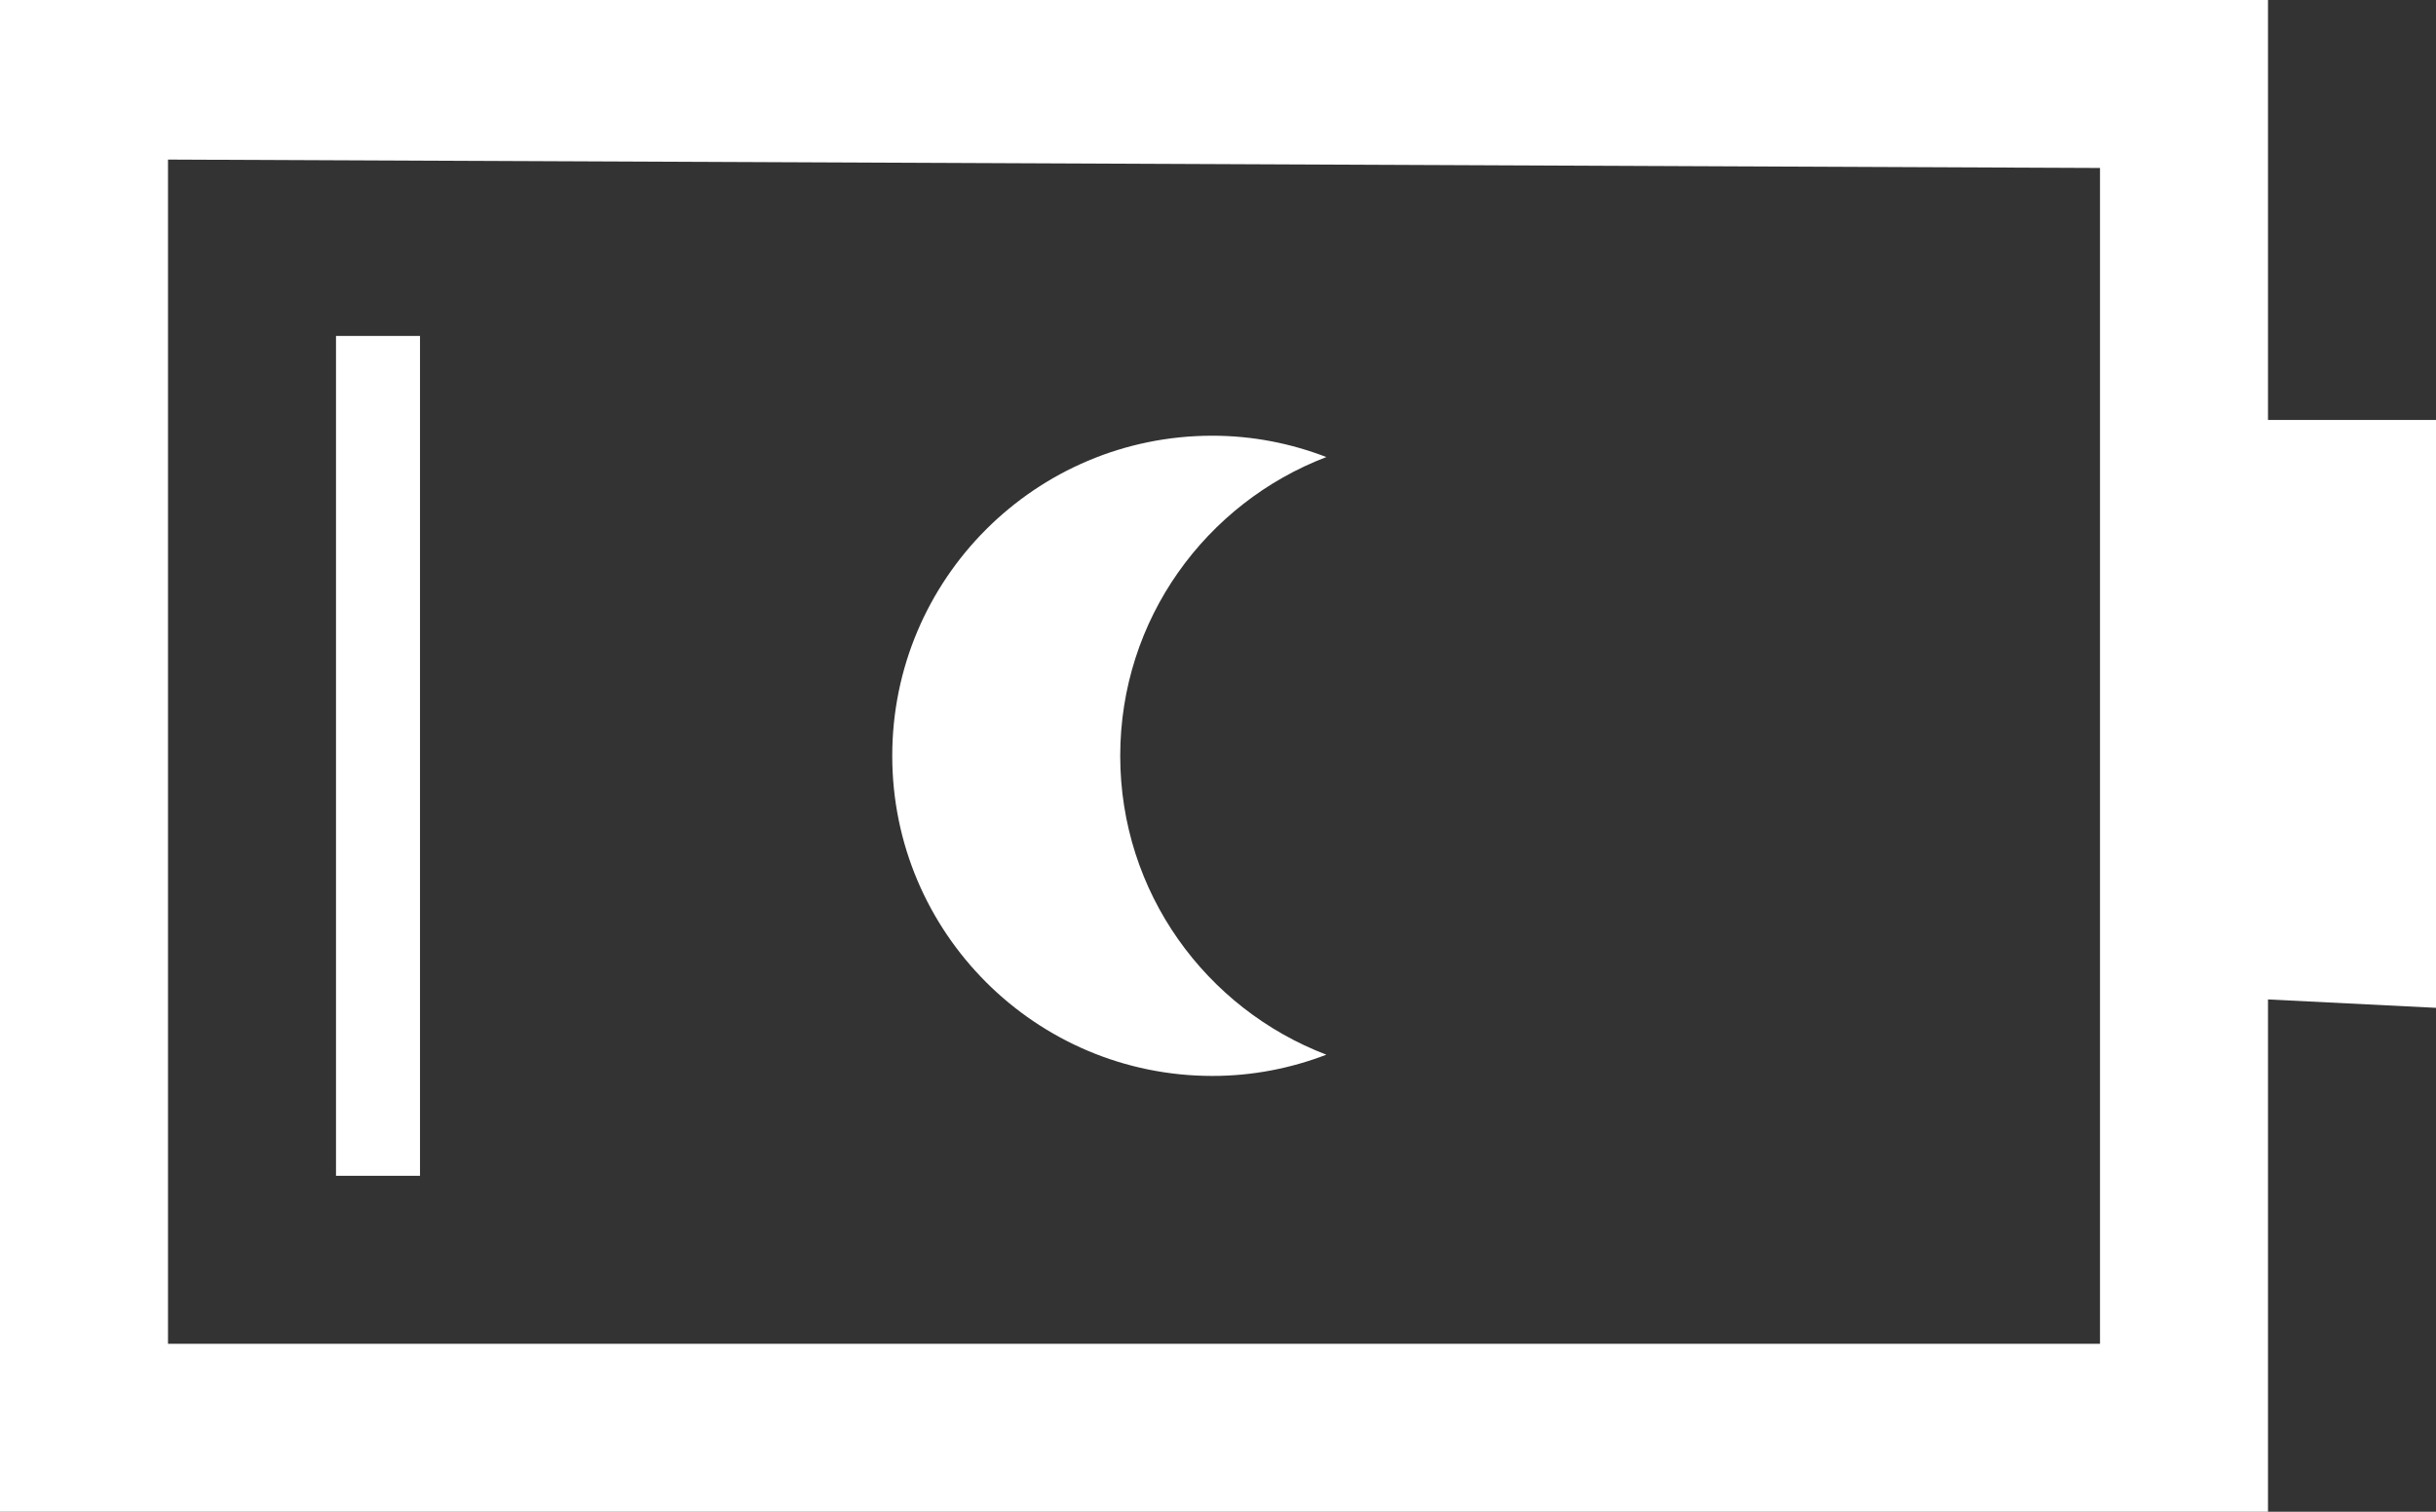 <?xml version="1.0" encoding="iso-8859-1"?>
<!-- Generator: Adobe Illustrator 14.0.0, SVG Export Plug-In . SVG Version: 6.00 Build 43363)  -->
<!DOCTYPE svg PUBLIC "-//W3C//DTD SVG 1.1//EN" "http://www.w3.org/Graphics/SVG/1.1/DTD/svg11.dtd">
<svg version="1.1" id="icon-s-status-powersave-low-layer"
	 xmlns="http://www.w3.org/2000/svg" xmlns:xlink="http://www.w3.org/1999/xlink" x="0px" y="0px" width="29px" height="18px"
	 viewBox="0 0 29 18" style="enable-background:new 0 0 29 18;" xml:space="preserve">
<rect x="0" y="0" width="29" height="18" fill="#333333" stroke="none"/>
<g id="icon-s-status-powersave-low">
	<rect style="fill:none;" width="29" height="18"/>
	<rect x="4" y="4" style="fill:#FFFFFF;" width="1" height="10"/>
	<g>
		<rect style="fill:none;" width="29" height="18"/>
		<path style="fill:#FFFFFF;" d="M27,11.9l2,0.1V5h-2V0H0v18h27V11.9z M2,1.9L25,2v14H2V1.9z"/>
	</g>
	<g>
		<path style="fill:#FFFFFF;" d="M15.79,12.558c-0.422,0.162-0.877,0.253-1.357,0.253c-2.104,0-3.811-1.708-3.811-3.811
			c0-2.105,1.707-3.812,3.811-3.812c0.48,0,0.936,0.092,1.357,0.254C14.356,5.99,13.336,7.373,13.336,9
			C13.336,10.626,14.356,12.01,15.79,12.558z"/>
	</g>
</g>
</svg>
